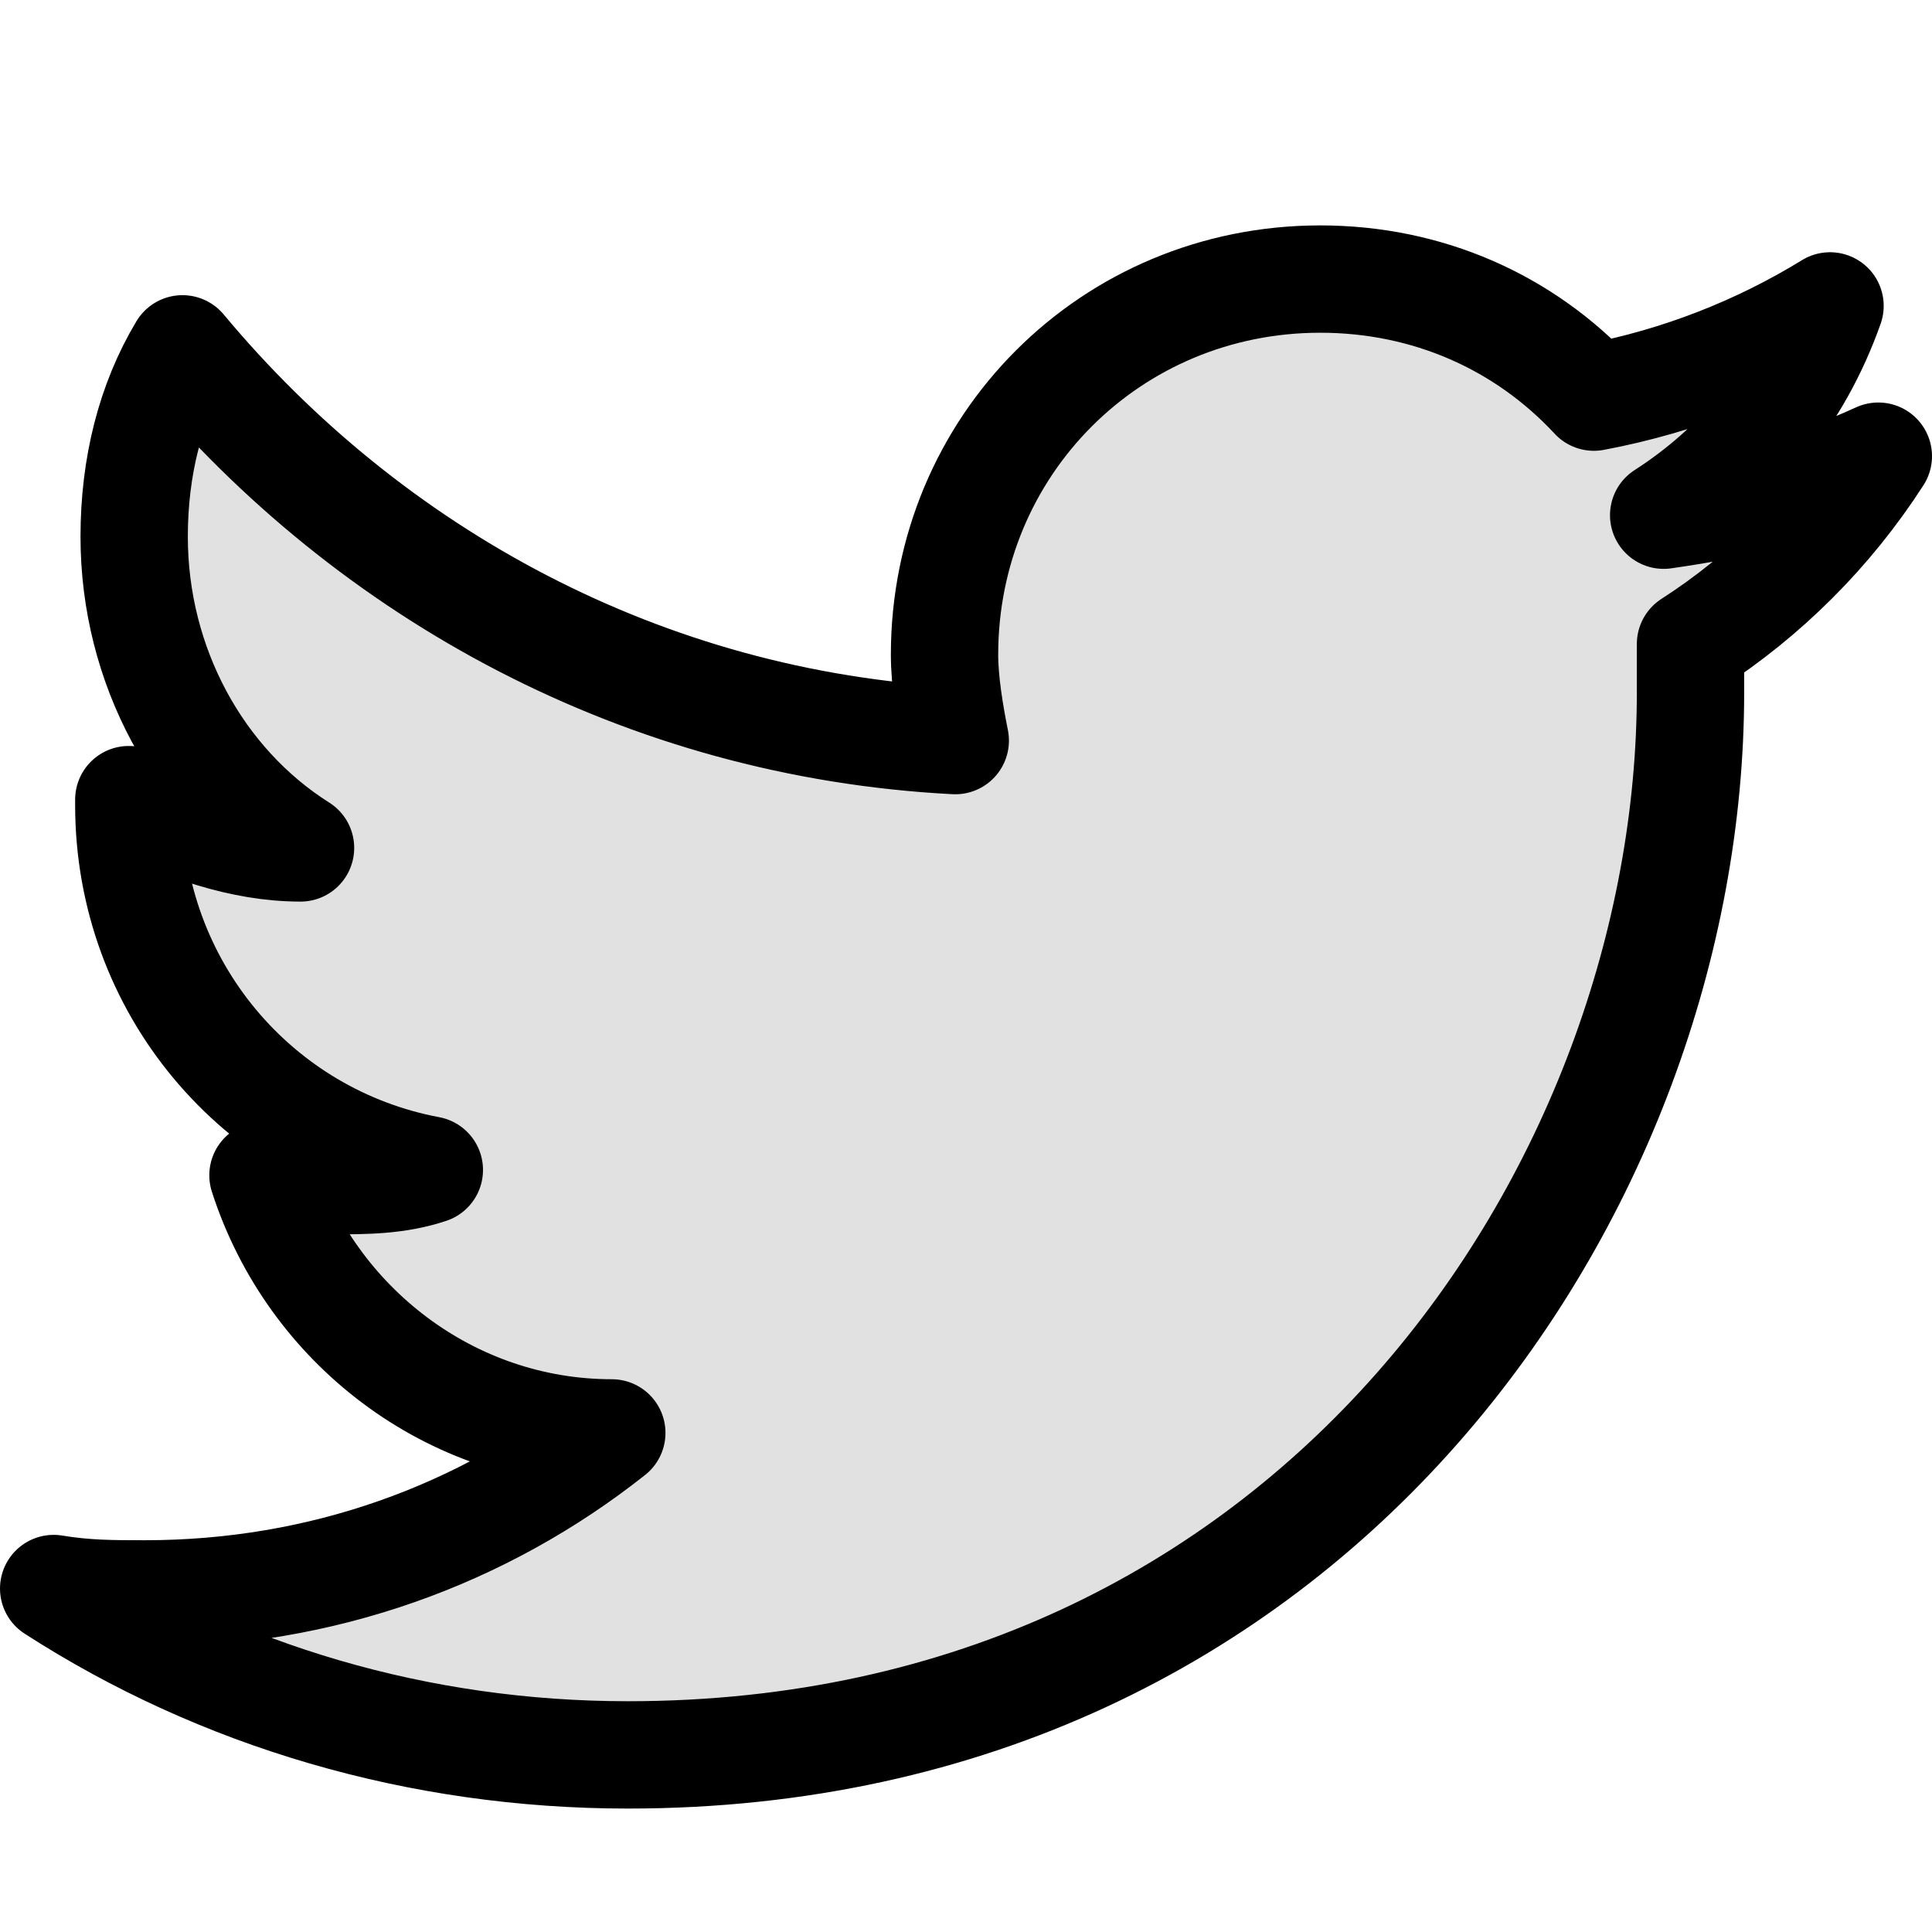 <?xml version="1.0" encoding="utf-8"?>
<!-- Generator: Adobe Illustrator 18.1.0, SVG Export Plug-In . SVG Version: 6.00 Build 0)  -->
<!DOCTYPE svg PUBLIC "-//W3C//DTD SVG 1.1//EN" "http://www.w3.org/Graphics/SVG/1.1/DTD/svg11.dtd">
<svg version="1.1" id="Layer_1" xmlns="http://www.w3.org/2000/svg" xmlns:xlink="http://www.w3.org/1999/xlink" x="0px" y="0px"
	 viewBox="0 0 36 36" enable-background="new 0 0 36 36" xml:space="preserve">
<path fill-opacity="0.12" stroke="#000000" stroke-width="2" stroke-linejoin="round" stroke-miterlimit="10" d="M35,8.5
	c-1.3,0.6-2.6,0.9-4,1.1c1.4-0.9,2.5-2.2,3.1-3.9c-1.3,0.8-2.8,1.4-4.4,1.7c-1.3-1.4-3.1-2.2-5.1-2.2c-3.9,0-7,3.1-7,7
	c0,0.5,0.1,1.1,0.2,1.6c-5.8-0.3-10.9-3.1-14.4-7.3c-0.6,1-0.9,2.2-0.9,3.5c0,2.4,1.2,4.6,3.1,5.8c-1.1,0-2.2-0.4-3.2-0.9
	c0,0,0,0.1,0,0.1c0,3.4,2.4,6.2,5.6,6.8c-0.6,0.2-1.2,0.2-1.8,0.2c-0.5,0-0.9,0-1.3-0.1c0.9,2.8,3.5,4.8,6.5,4.8
	c-2.4,1.9-5.4,3-8.7,3c-0.6,0-1.1,0-1.7-0.1c3.1,2,6.8,3.1,10.7,3.1c12.8,0,19.8-10.6,19.8-19.8c0-0.3,0-0.6,0-0.9
	C32.9,11.1,34.1,9.9,35,8.5z"/>
</svg>

